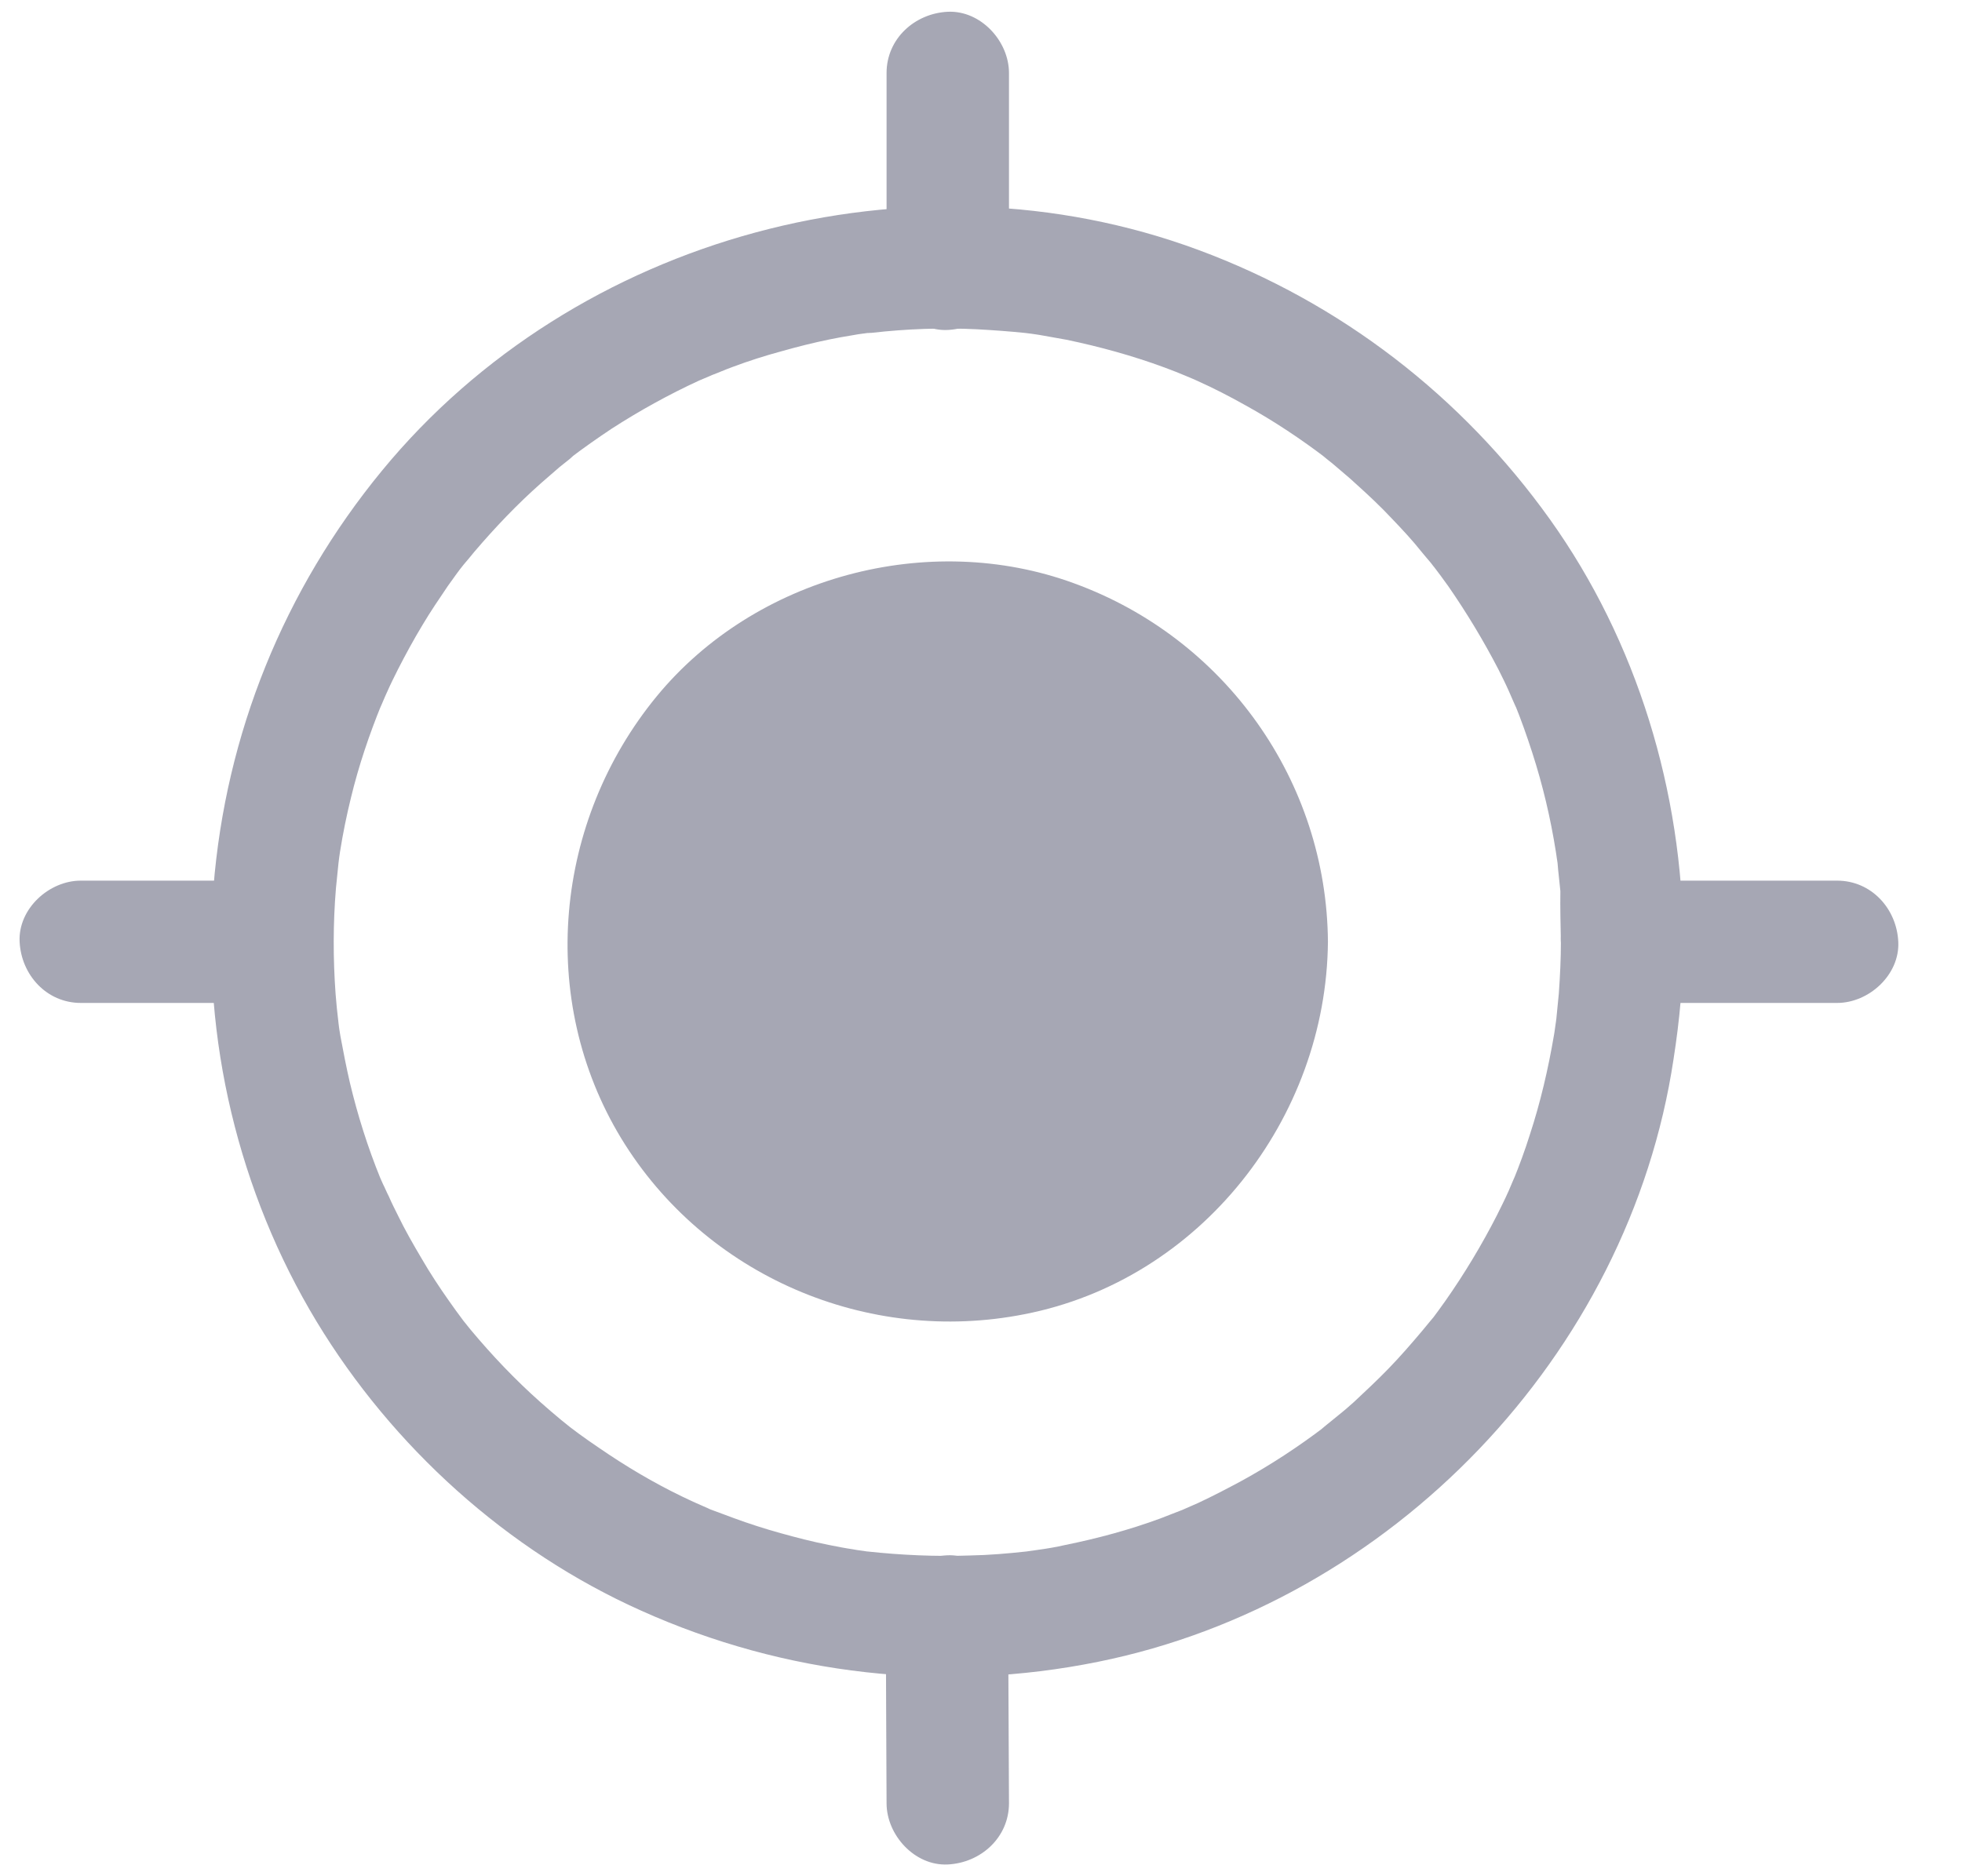 <svg xmlns="http://www.w3.org/2000/svg" width="23" height="22" viewBox="0 0 23 22">
    <g fill="#202344" opacity=".4">
        <path d="M18.298 11.043c0 .2-.01.402-.024.603l-.029.296-.005.038c-.009.052-.014.11-.024.162-.067.393-.158.785-.282 1.163-.057.182-.124.363-.196.54.052-.129-.034.077-.053.12-.042.095-.09.191-.138.287-.176.344-.377.679-.602 1-.053.076-.11.152-.167.229.085-.11-.077.09-.106.124-.129.153-.258.302-.397.445-.129.133-.268.263-.406.392-.063.057-.125.11-.192.163-.033.029-.263.21-.148.124-.307.234-.636.45-.976.636-.167.09-.334.177-.507.258-.029.014-.287.124-.148.067-.101.038-.196.077-.296.115-.364.134-.736.234-1.115.311-.105.024-.215.043-.32.057-.043.005-.086.014-.13.019.134-.019.025-.005-.004 0-.22.024-.44.043-.665.047-.402.014-.803-.004-1.2-.047-.144-.014-.034-.005-.005 0-.052-.01-.11-.014-.162-.025-.096-.014-.192-.033-.287-.052-.192-.038-.377-.086-.564-.138-.187-.052-.368-.11-.55-.177-.091-.033-.177-.067-.269-.1-.115-.048.154.071-.033-.015-.057-.024-.115-.052-.172-.076-.345-.158-.675-.345-.99-.555-.158-.106-.311-.21-.46-.325.11.086-.067-.052-.1-.081-.082-.068-.159-.134-.24-.206-.296-.263-.569-.55-.823-.855-.029-.034-.167-.21-.081-.101-.057-.077-.115-.154-.167-.23-.115-.163-.225-.33-.325-.503-.096-.162-.192-.33-.273-.497-.038-.076-.077-.153-.11-.23-.025-.047-.043-.095-.068-.143-.014-.03-.024-.057-.038-.086.03.062.03.072.01.024-.15-.368-.269-.746-.36-1.128-.042-.182-.076-.359-.11-.541-.009-.052-.018-.11-.024-.163.005.03.014.139 0-.004-.014-.11-.024-.22-.033-.33-.03-.411-.03-.828.004-1.239l.03-.296c.004-.029.018-.144 0-.005.004-.042.013-.085.018-.128.034-.215.077-.426.129-.637.09-.372.215-.741.359-1.094-.053.133.047-.11.067-.149.038-.086.081-.172.124-.258.09-.176.187-.354.291-.526.091-.153.192-.301.292-.449.063-.086.12-.172.187-.253-.019.024-.082.1.004-.005.039-.047.082-.095.12-.144.244-.286.503-.559.785-.808l.214-.186c.034-.025.235-.187.125-.106.158-.12.32-.234.487-.345.325-.21.67-.401 1.024-.564.043-.018.249-.105.12-.052.09-.034.176-.072.268-.106.191-.072.383-.133.579-.186.187-.053.377-.101.564-.139.086-.018.172-.033.258-.047.052-.01.11-.019.162-.025.053-.009.043-.004-.029.005.034-.005.068-.01.101-.01.411-.047.823-.062 1.234-.042.187.01.378.024.565.043.038.004.182.024.038.004.043.005.086.014.129.019l.32.057c.388.081.774.187 1.148.325.09.034.177.067.268.106-.129-.053.081.033.12.052.191.086.377.182.564.287.33.182.645.392.947.622-.12-.09.101.081.124.105.072.063.144.12.215.187.149.134.292.268.426.411.124.13.244.258.354.397.034.039.067.082.101.12.024.029.106.138.024.029.063.081.125.167.187.253.215.311.411.636.584.97.043.086.086.172.124.258.019.039.12.282.068.149.076.187.143.377.205.569.124.383.215.77.277 1.162.005.043.014.086.02.129-.02-.134-.006-.025 0 .004.008.11.023.22.033.33-.003.192.002.393.006.594 0 .373.33.736.718.717.387-.018.717-.315.717-.717-.01-1.76-.54-3.52-1.564-4.954-1.033-1.445-2.454-2.54-4.117-3.157C10.704 1.69 6.744 2.76 4.477 5.52 3.33 6.916 2.645 8.604 2.502 10.408c-.139 1.764.296 3.577 1.21 5.089.889 1.468 2.233 2.687 3.807 3.39 1.683.756 3.544.966 5.356.598 3.429-.693 6.222-3.596 6.743-7.063.072-.46.115-.919.115-1.383 0-.373-.33-.736-.717-.717-.393.018-.718.32-.718.72v.001z"/>
        <path d="M14.984 11.043c0 2.145-1.738 3.884-3.883 3.884-2.146 0-3.884-1.74-3.884-3.884 0-2.145 1.738-3.883 3.884-3.883 2.145 0 3.883 1.738 3.883 3.883"/>
        <path d="M14.405 11.043c-.005.703-.201 1.33-.617 1.927-.076.115-.172.225-.306.363-.057.057-.115.115-.177.172-.029.03-.062.057-.09.082.004-.005-.134.11-.077.062-.133.101-.273.192-.416.273-.182.105-.306.162-.464.215-1.358.483-2.779.076-3.716-1.014-.88-1.028-.966-2.63-.253-3.801.704-1.162 2.128-1.794 3.449-1.526.78.158 1.401.53 1.918 1.139.471.558.74 1.343.749 2.108.004.746 1.166.746 1.162 0-.014-1.884-1.205-3.558-2.975-4.203-1.708-.627-3.74-.077-4.893 1.324-1.2 1.46-1.406 3.553-.416 5.185.981 1.61 2.884 2.425 4.726 2.061 2.062-.401 3.54-2.296 3.558-4.367.006-.75-1.156-.75-1.162 0zM11.828 3.152V.856c0-.373-.33-.736-.718-.718-.387.019-.717.316-.717.718v2.296c0 .372.33.736.717.717.387-.019.718-.316.718-.717zM19.016 11.76h2.52c.373 0 .736-.33.717-.717-.018-.388-.315-.717-.717-.717h-2.52c-.373 0-.736.33-.718.717.014.388.311.717.718.717zM3.19 10.326H.947c-.372 0-.736.33-.717.717.019.388.316.717.717.717H3.19c.373 0 .736-.33.717-.717-.018-.392-.315-.717-.717-.717zM10.384 18.954c.004.731.004 1.459.009 2.19 0 .373.33.737.717.718.388-.019.718-.316.718-.718-.005-.731-.005-1.459-.01-2.19 0-.373-.33-.736-.717-.717-.388.018-.717.314-.717.717z"/>
    </g>
</svg>
